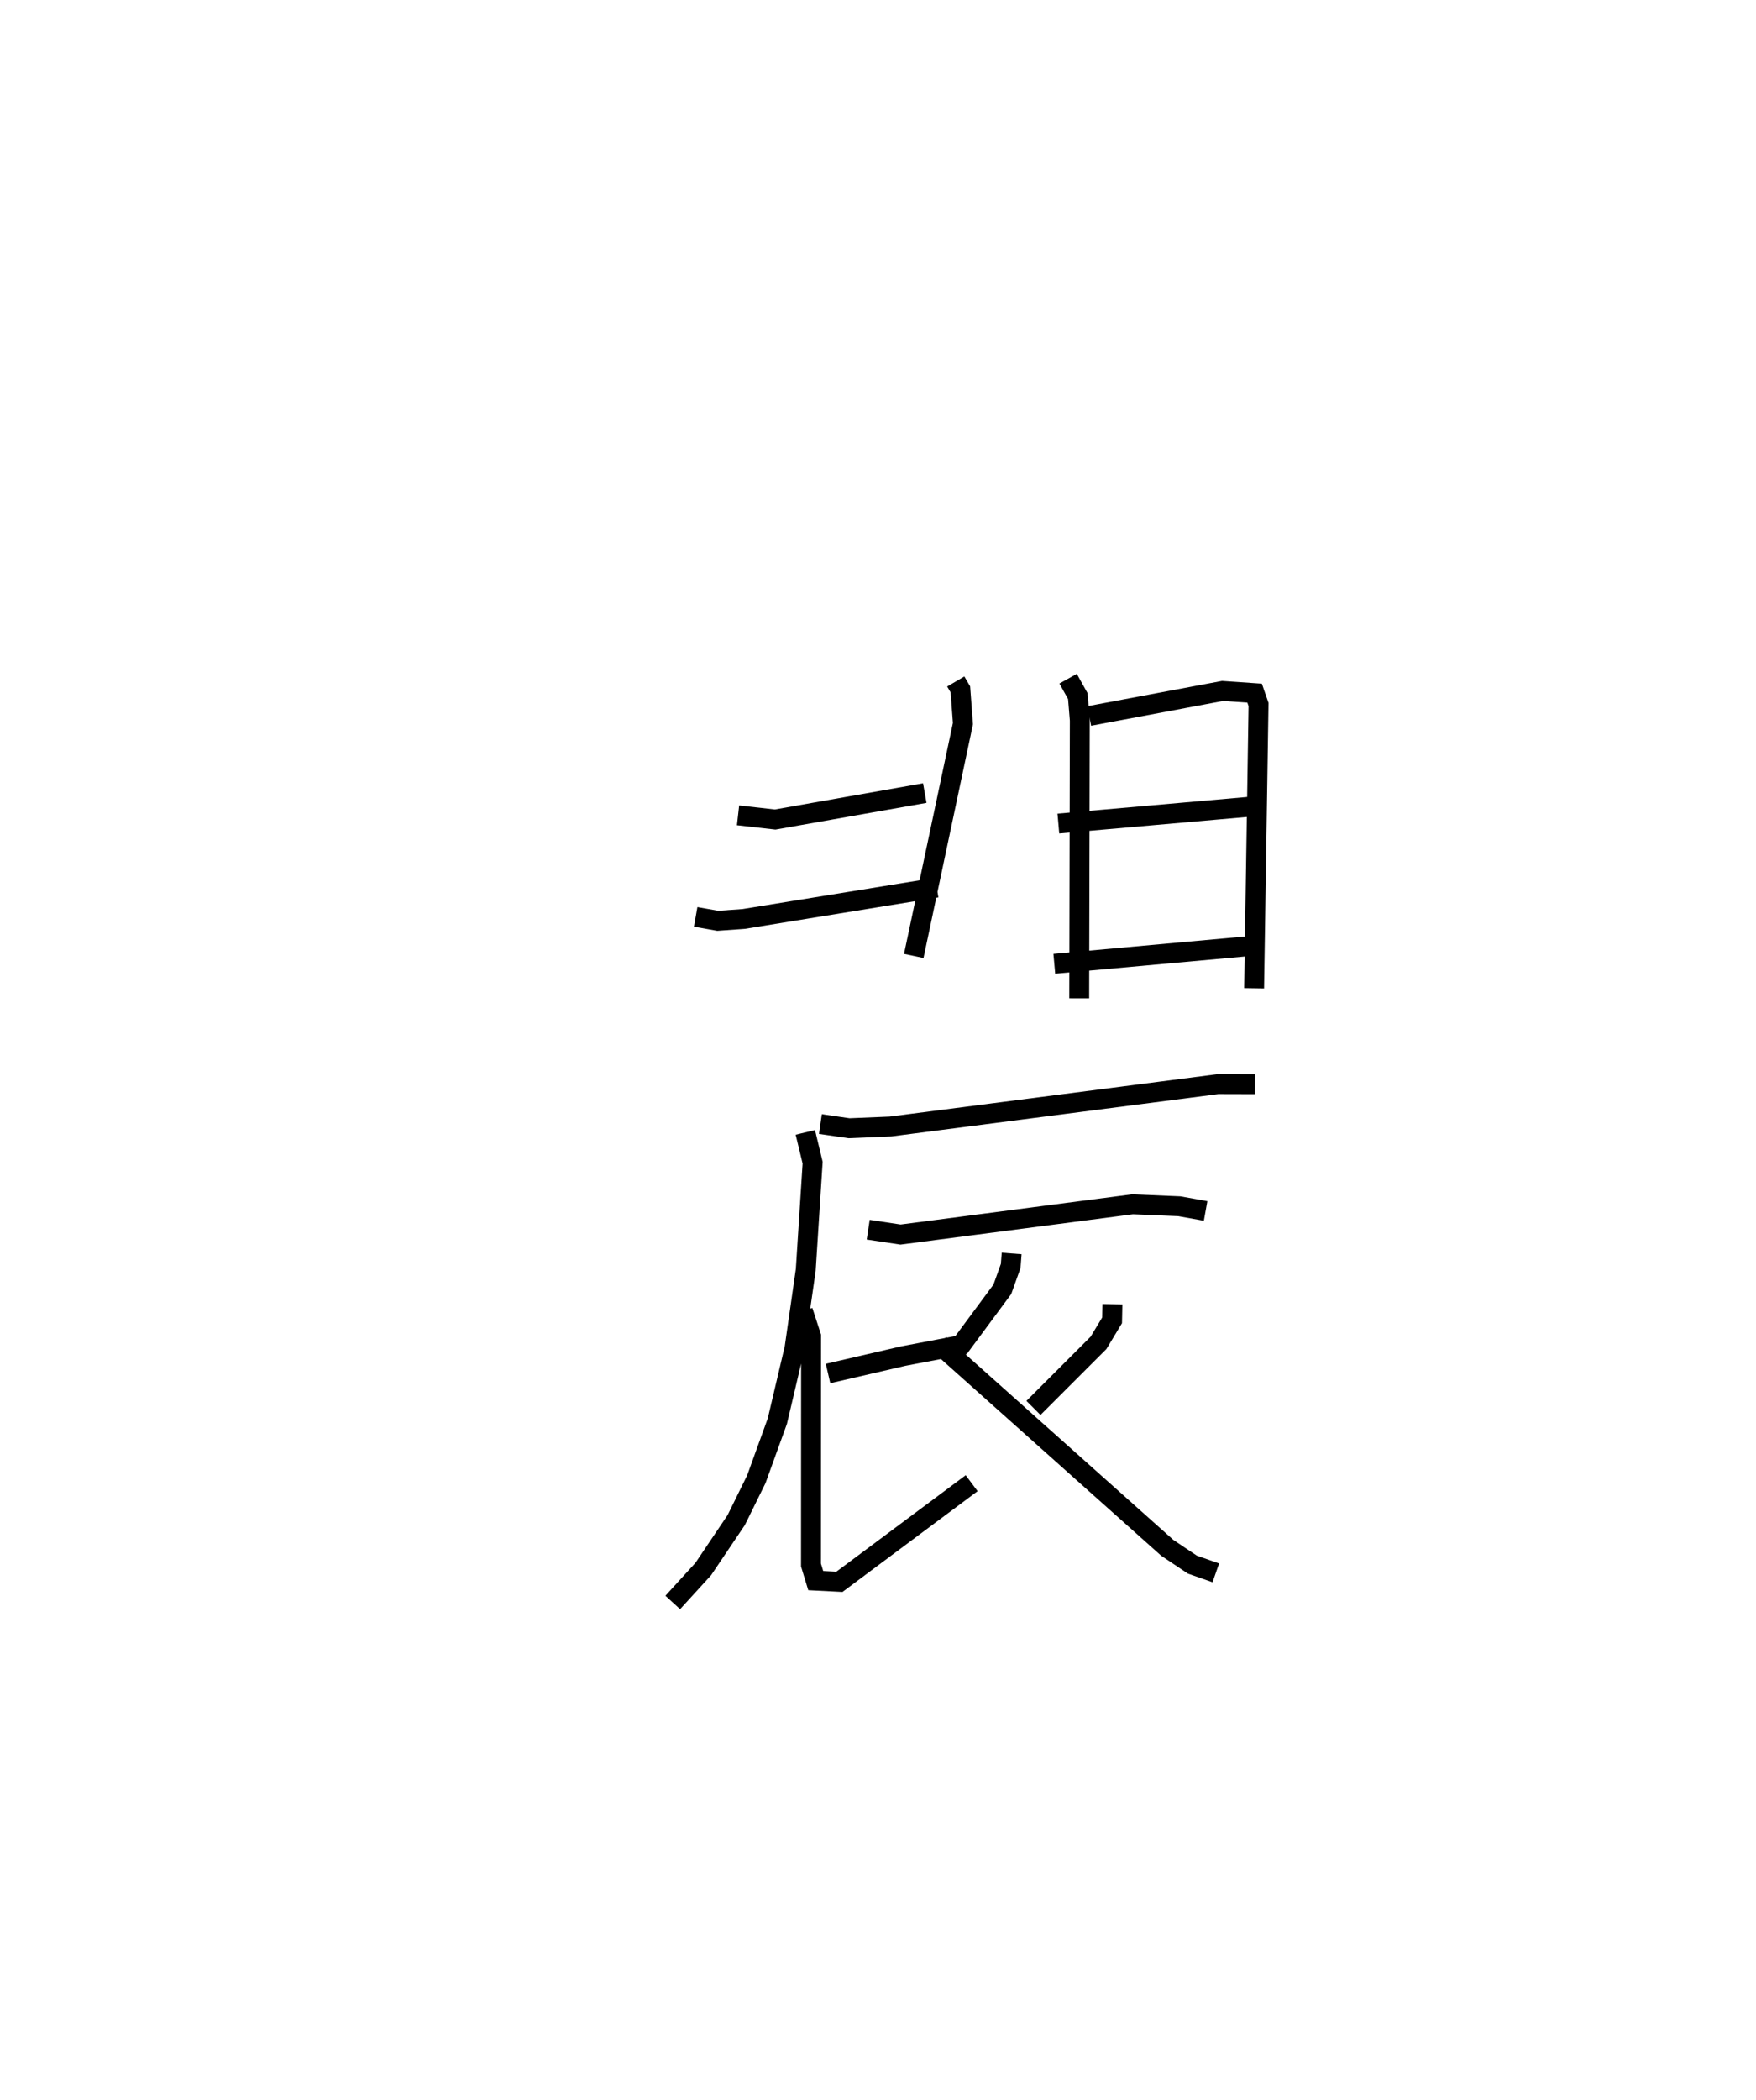 <?xml version="1.0" encoding="utf-8" ?>
<svg baseProfile="full" height="105.507" version="1.1" width="88.244" xmlns="http://www.w3.org/2000/svg" xmlns:ev="http://www.w3.org/2001/xml-events" xmlns:xlink="http://www.w3.org/1999/xlink"><defs /><rect fill="white" height="105.507" width="88.244" x="0" y="0" /><path d="M25,25 m0.0,0.0 m23.03,9.238 l0.232,0.396 0.128,1.721 l-2.471,11.671 m-8.83,-7.063 l1.866,0.21 7.518,-1.329 m-11.514,6.221 l1.109,0.196 1.301,-0.092 l9.707,-1.577 m6.6,-10.495 l0.488,0.877 0.099,1.214 l-0.029,13.967 m0.506,-14.185 l6.7,-1.258 1.608,0.111 l0.197,0.569 -0.222,14.258 m-9.837,-8.275 l9.887,-0.869 m-10.091,7.914 l10.007,-0.907 m-21.761,8.96 l1.439,0.209 2.083,-0.086 l16.442,-2.128 1.876,0.005 m-22.598,2.418 l0.367,1.52 -0.346,5.392 l-0.563,3.927 -0.864,3.667 l-1.056,2.919 -1.01,2.051 l-1.658,2.463 -1.533,1.678 m9.823,-18.728 l1.624,0.245 11.659,-1.522 l2.351,0.099 1.321,0.237 m-9.747,2.135 l-0.048,0.627 -0.419,1.173 l-2.076,2.804 -2.9,0.552 l-3.784,0.876 m-1.262,-3.137 l0.41,1.26 -0.005,11.498 l0.239,0.783 1.19,0.061 l6.645,-4.955 m7.074,-8.989 l-0.016,0.806 -0.682,1.132 l-3.271,3.27 m-4.721,-3.191 l11.45,10.222 1.259,0.842 l1.177,0.413 " fill="none" stroke="black" stroke-width="1" /></svg>